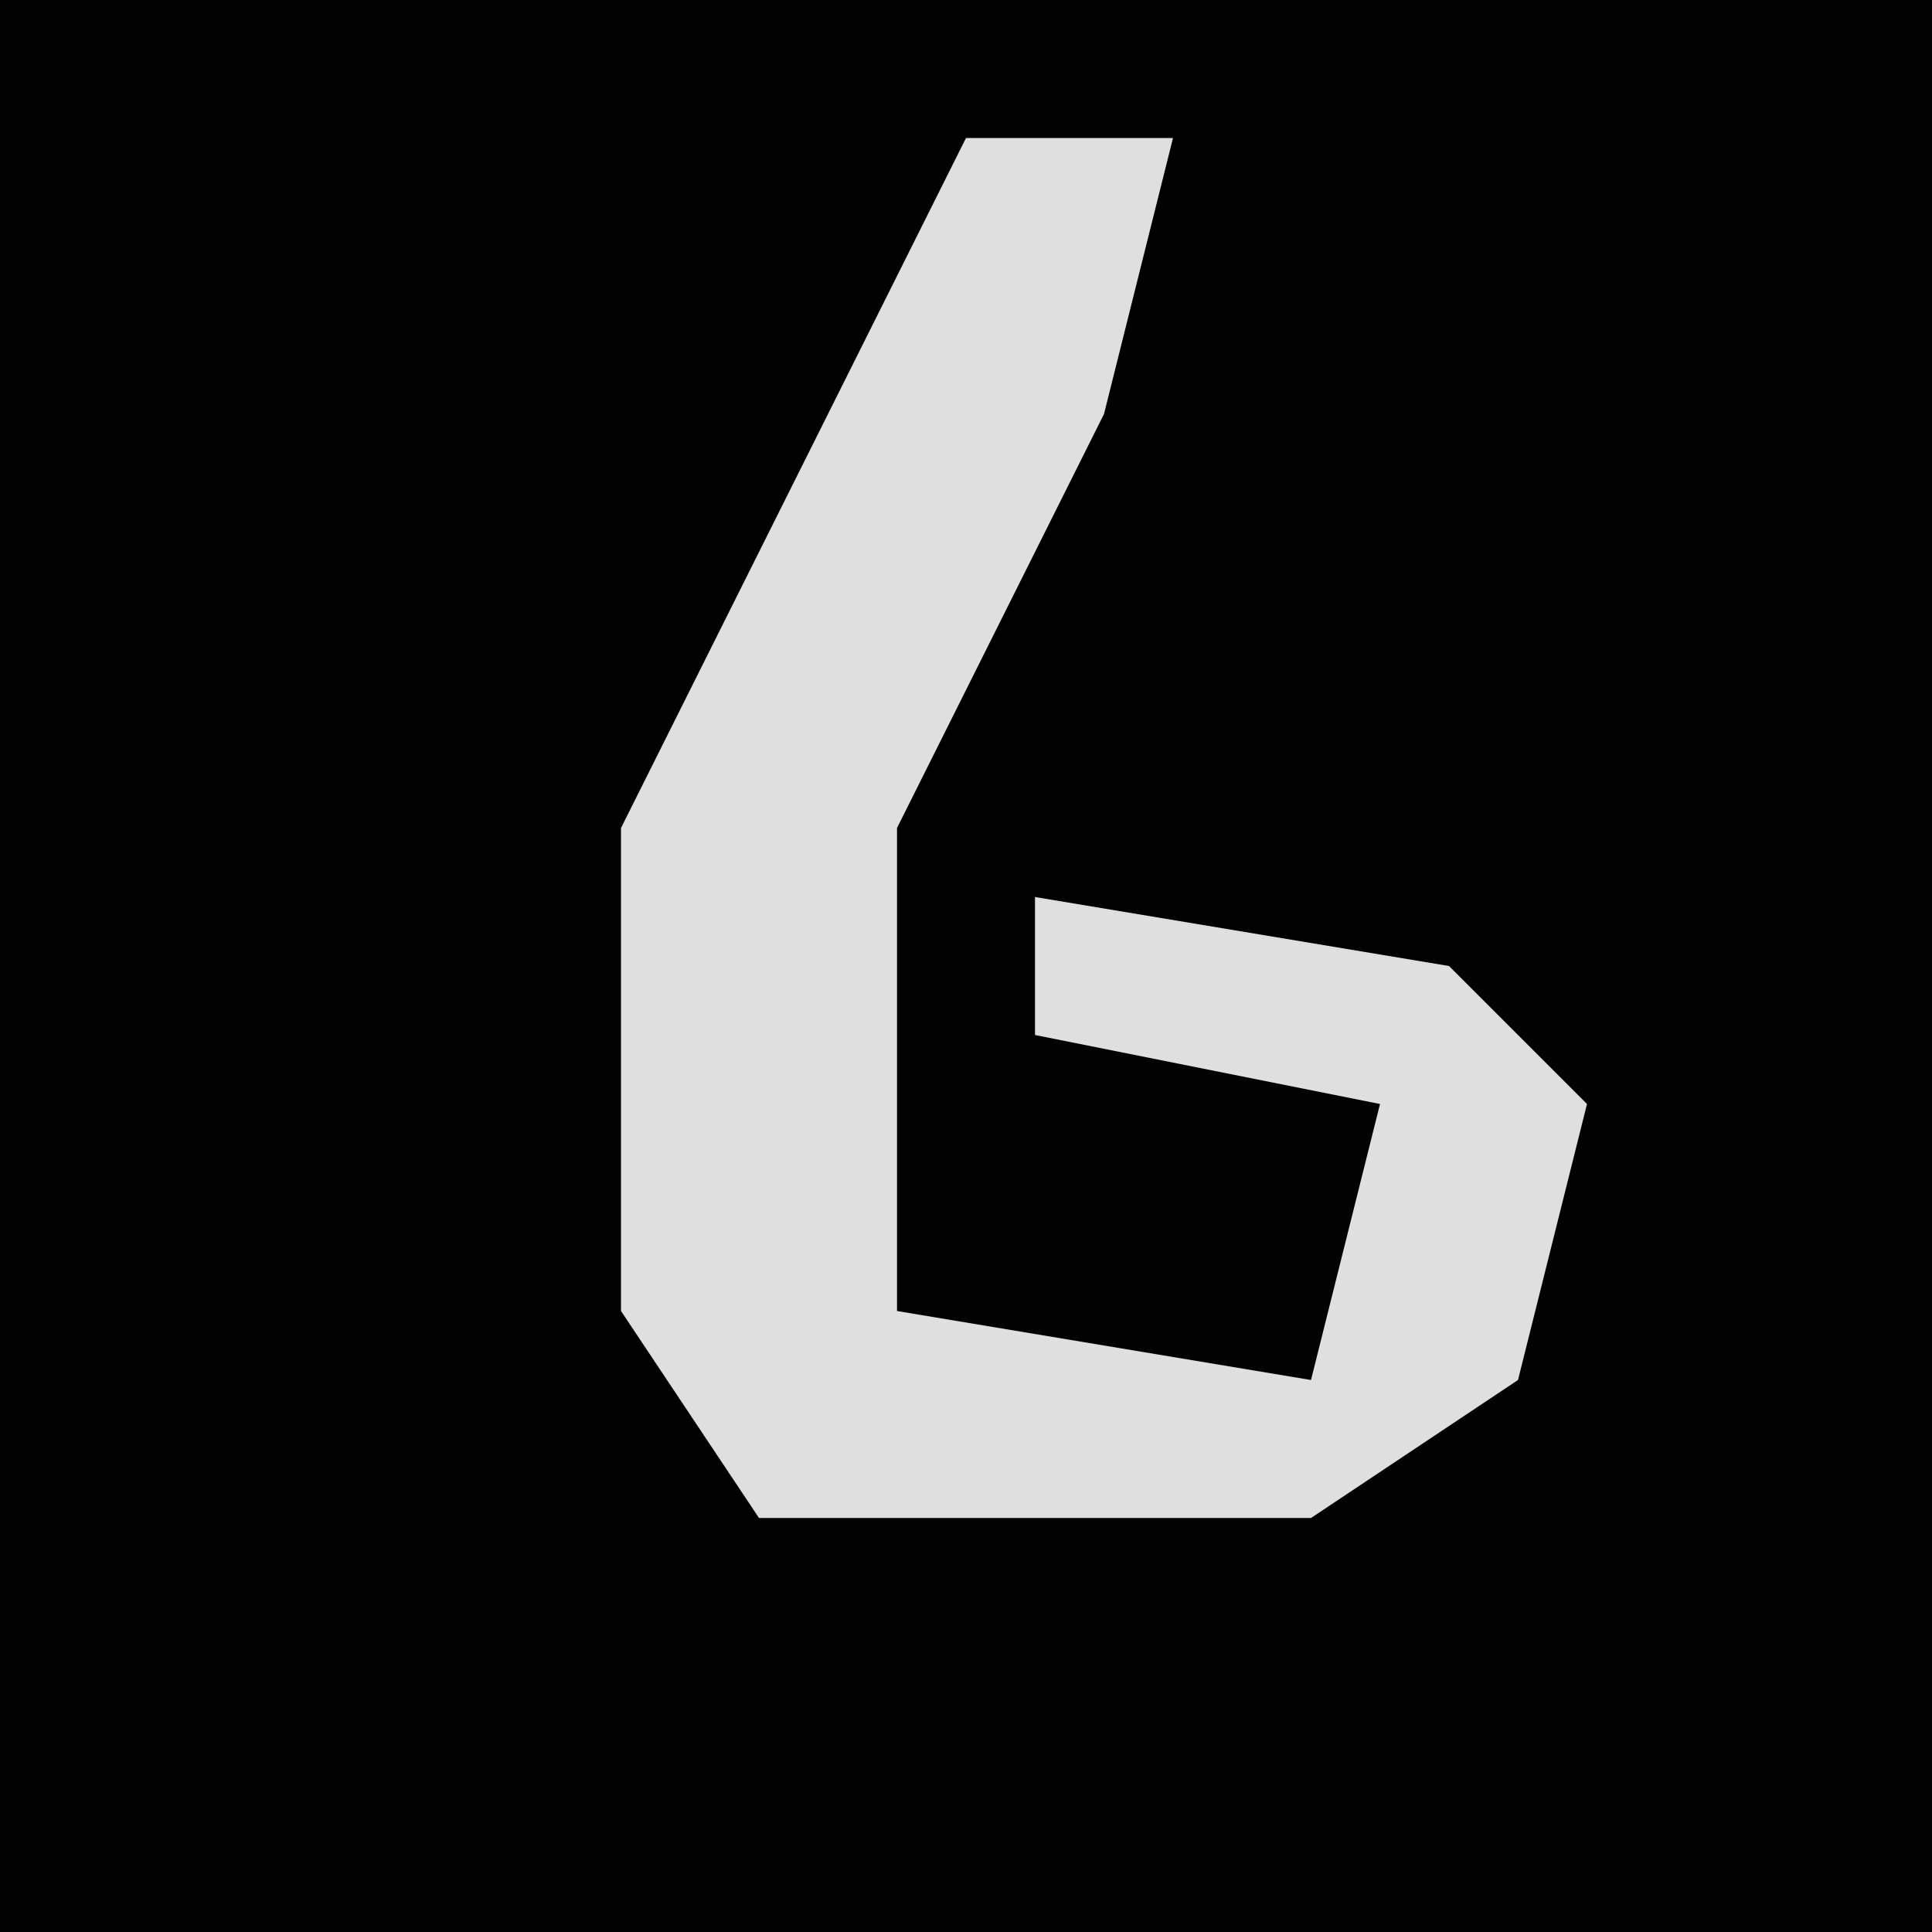 <?xml version="1.0" encoding="UTF-8"?>
<svg version="1.1" xmlns="http://www.w3.org/2000/svg" width="28" height="28">
<path d="M0,0 L28,0 L28,28 L0,28 Z " fill="#020202" transform="translate(0,0)"/>
<path d="M0,0 L3,0 L2,4 L-1,10 L-1,17 L5,18 L6,14 L1,13 L1,11 L7,12 L9,14 L8,18 L5,20 L-3,20 L-5,17 L-5,10 Z " fill="#DFDFDF" transform="translate(14,2)"/>
</svg>
